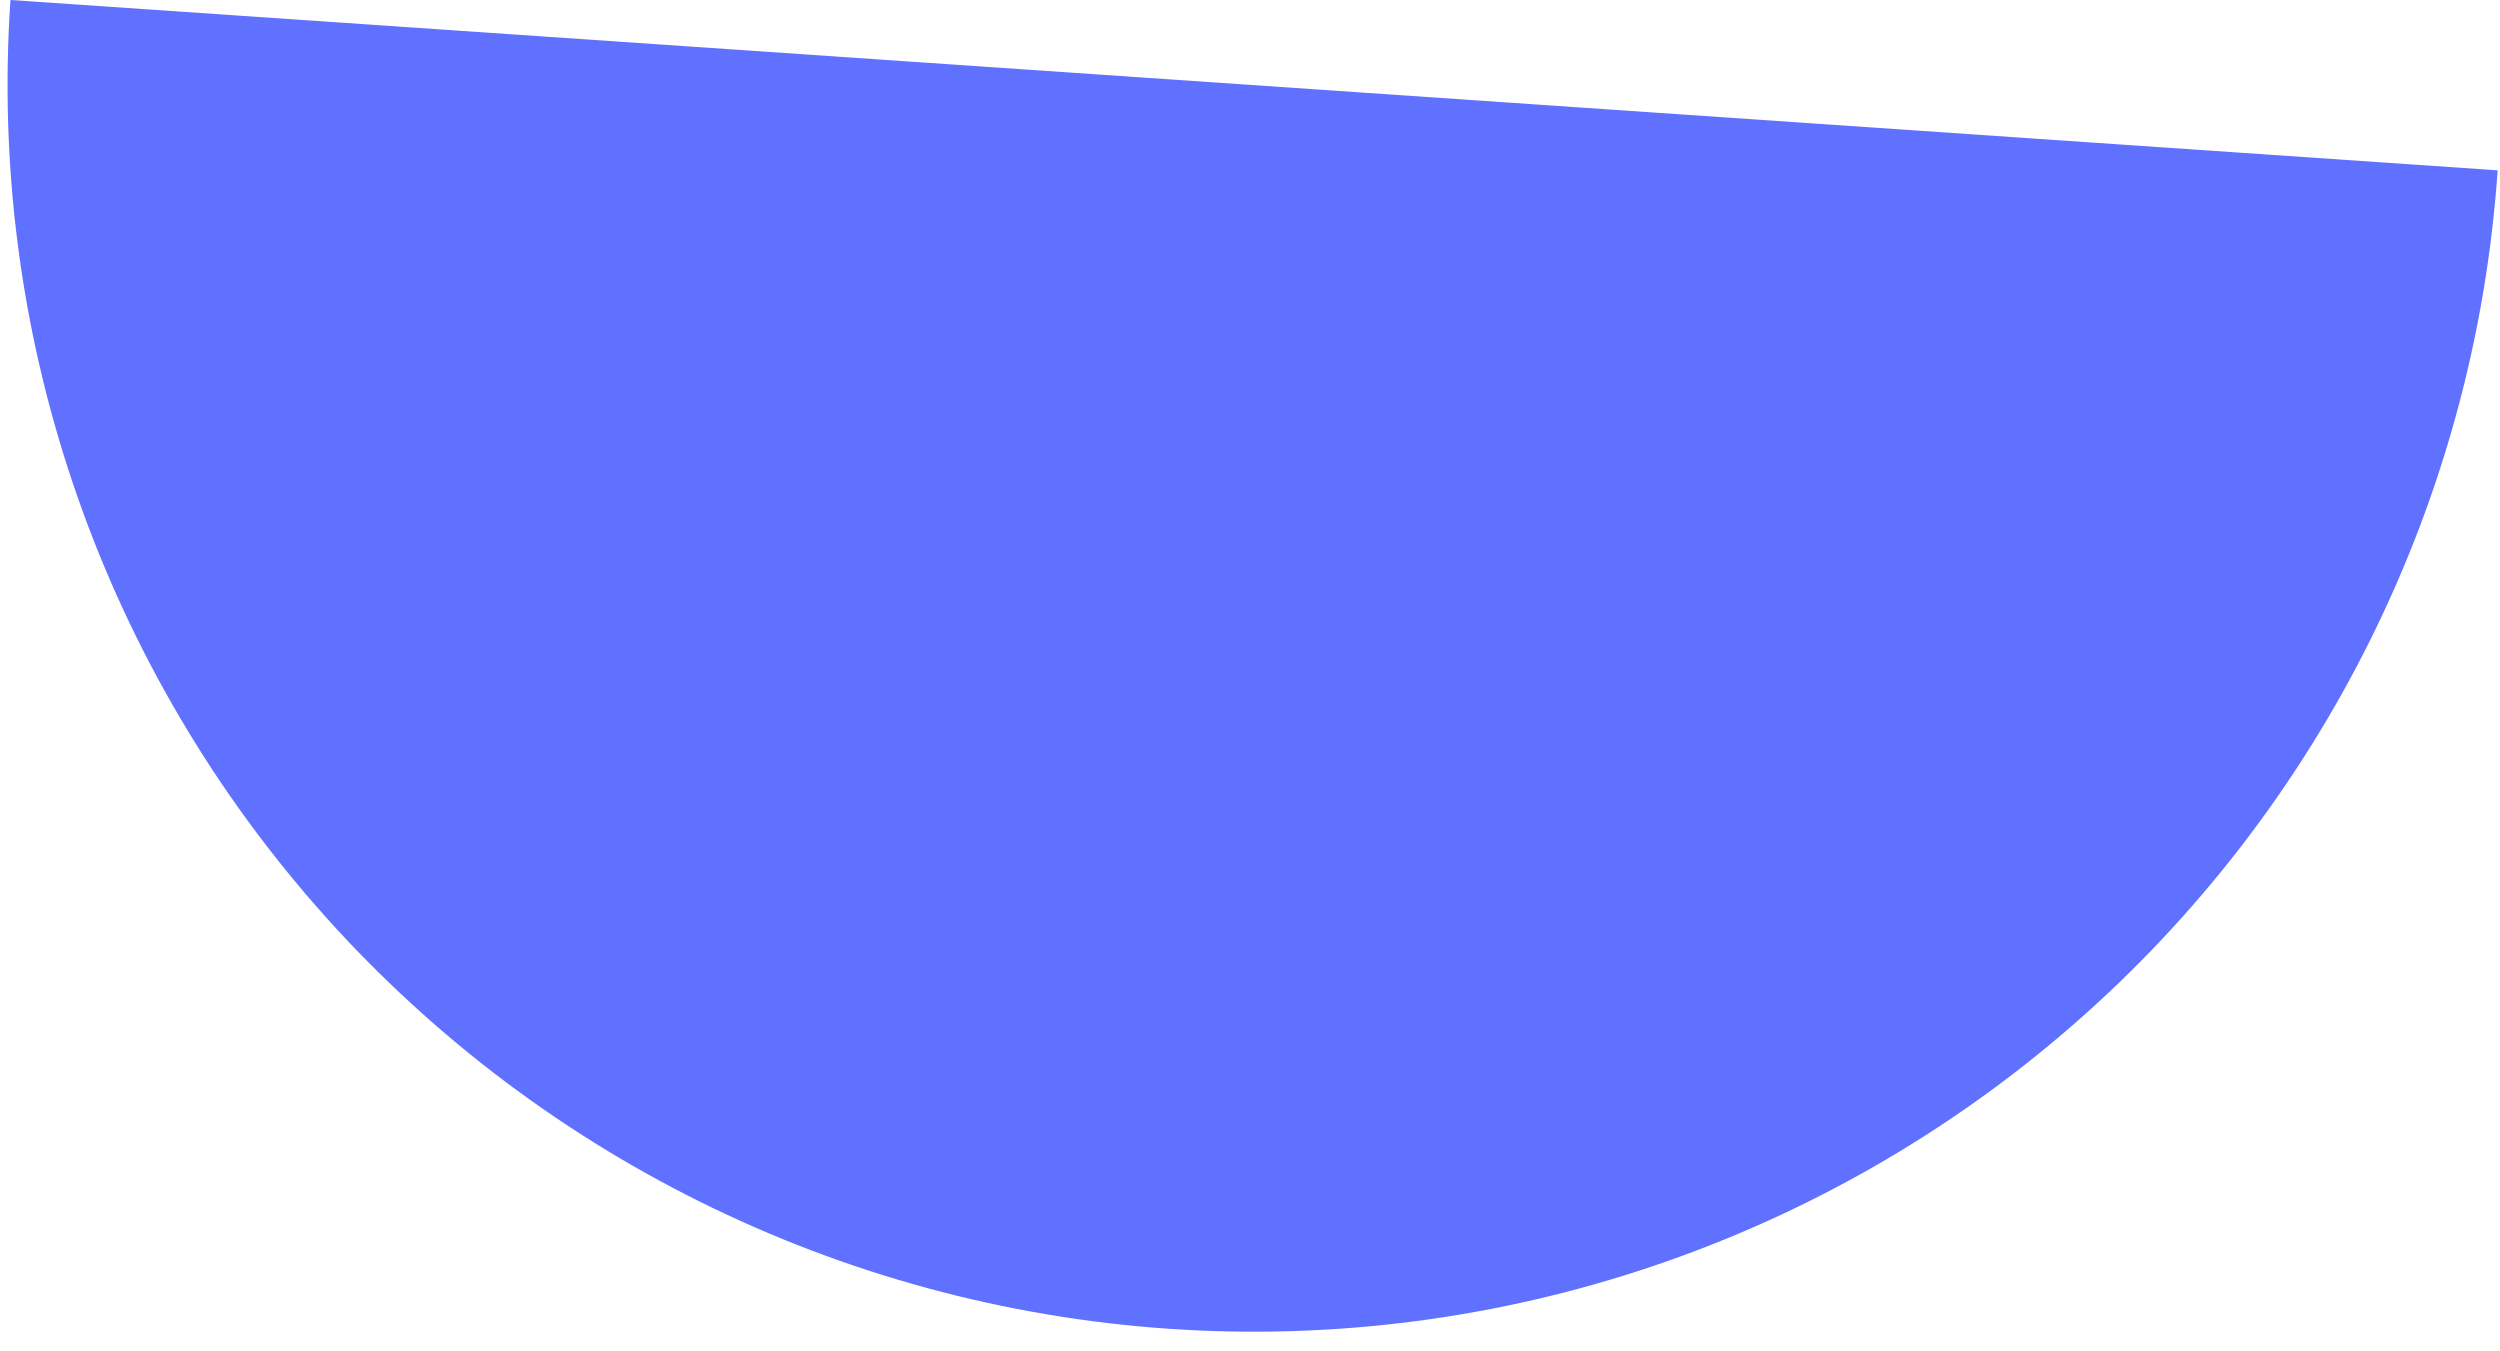 <svg width="37" height="20" viewBox="0 0 37 20" fill="none" xmlns="http://www.w3.org/2000/svg">
<path id="Ellipse 12" d="M0.155 -7.03308e-05C-0.179 4.881 1.439 9.695 4.654 13.383C7.87 17.071 12.418 19.331 17.299 19.666C22.181 20 26.995 18.381 30.683 15.166C34.371 11.951 36.63 7.403 36.965 2.521L0.155 -7.03308e-05Z" fill="#6070FF"/>
</svg>
